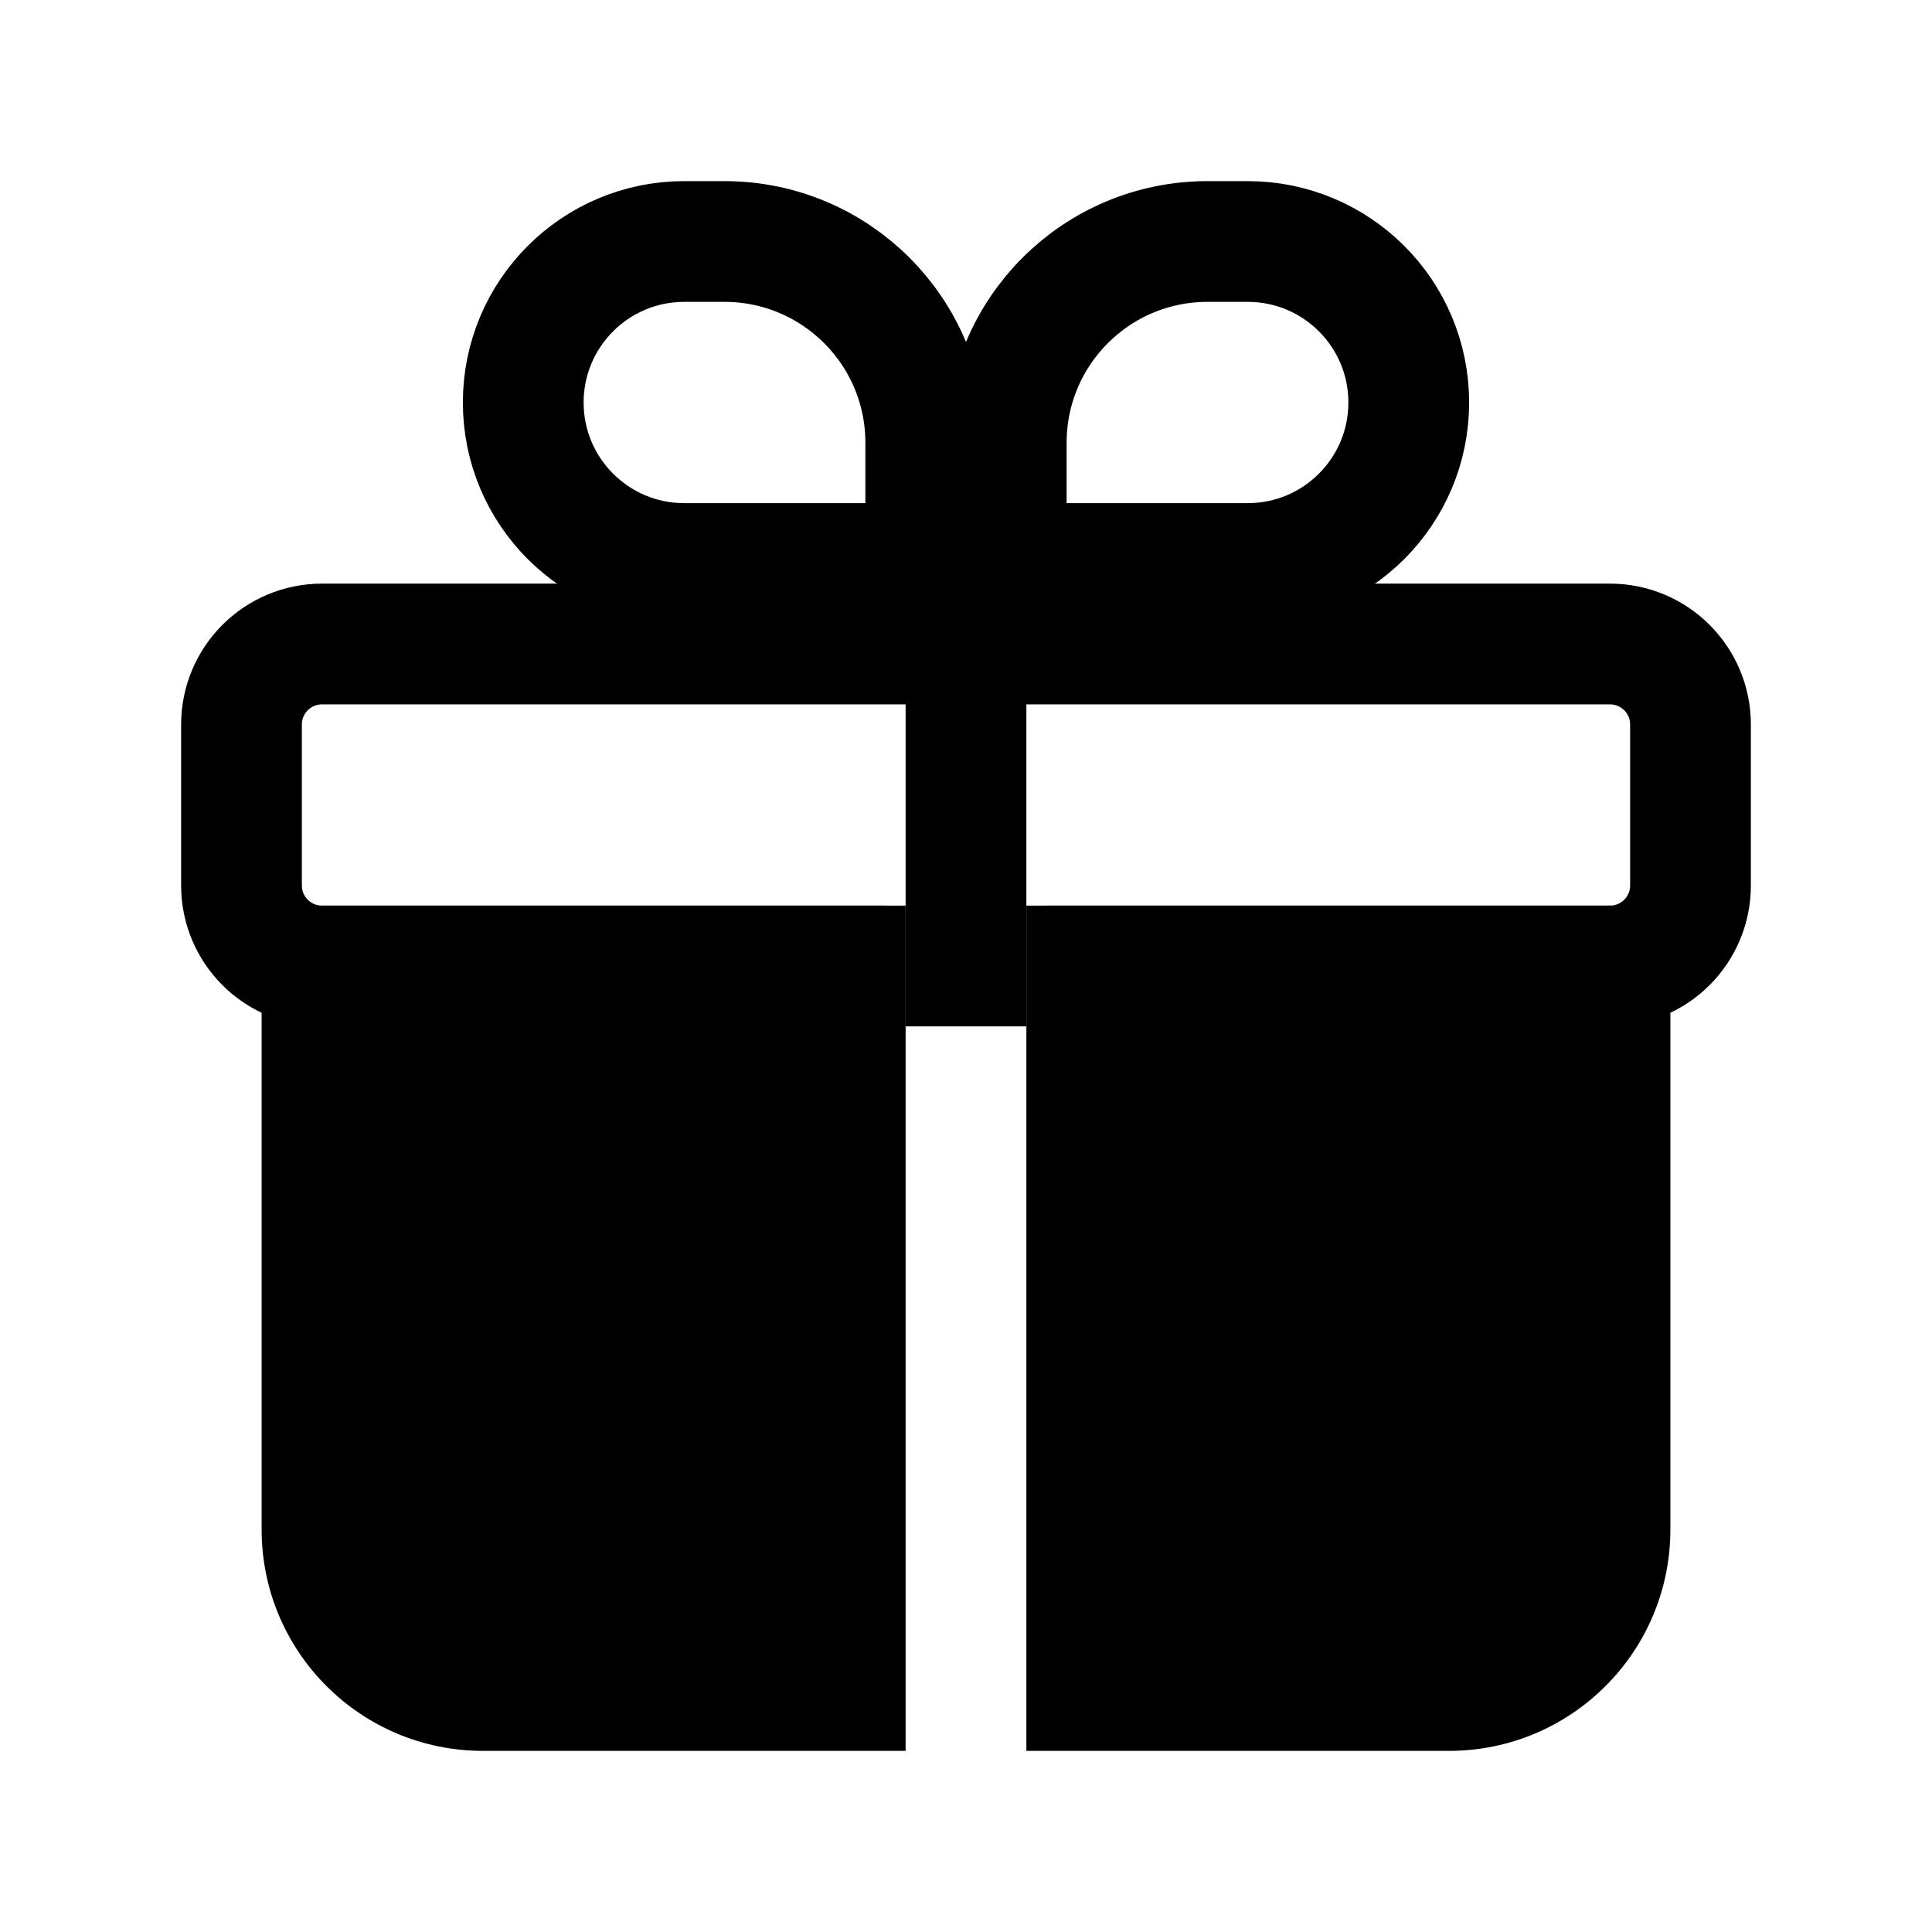 <svg width="24" height="24" viewBox="0 0 24 24" fill="none" xmlns="http://www.w3.org/2000/svg">
<path d="M13 12H20C20.552 12 21 11.552 21 11V9C21 8.448 20.552 8 20 8H4C3.448 8 3 8.448 3 9V11C3 11.552 3.448 12 4 12H11" stroke="black" stroke-width="1.5" stroke-linejoin="round"/>
<path d="M12.5 5.5C12.5 4.119 13.619 3 15 3H15.5C16.605 3 17.5 3.895 17.5 5V5C17.5 6.105 16.605 7 15.5 7H12.5V5.5Z" stroke="black" stroke-width="1.5" stroke-linejoin="round"/>
<path d="M11.5 5.5C11.5 4.119 10.381 3 9 3H8.5C7.395 3 6.5 3.895 6.5 5V5C6.5 6.105 7.395 7 8.5 7H11.5V5.5Z" stroke="black" stroke-width="1.5" stroke-linejoin="round"/>
<path d="M12 12V8" stroke="black" stroke-width="1.5" stroke-linecap="square" stroke-linejoin="round"/>
<path d="M4 12L10.5 12V21H6C4.895 21 4 20.105 4 19V12Z" fill="black"/>
<path d="M4 12L4 11.25C3.586 11.25 3.25 11.586 3.25 12H4ZM10.5 12H11.25V11.25H10.5V12ZM10.5 21V21.75H11.25V21H10.5ZM4 12.75H10.5V11.25H4L4 12.75ZM9.75 12V21H11.25V12H9.75ZM10.5 20.25H6V21.75H10.5V20.25ZM4.75 19V12H3.25V19H4.75ZM6 20.25C5.31 20.25 4.75 19.69 4.75 19H3.25C3.25 20.519 4.481 21.75 6 21.75V20.25Z" fill="black"/>
<path d="M20 12L13.5 12V21H18C19.105 21 20 20.105 20 19V12Z" fill="black"/>
<path d="M20 12L20 11.25C20.414 11.25 20.75 11.586 20.75 12H20ZM13.5 12H12.75V11.25H13.5V12ZM13.5 21V21.75H12.75V21H13.5ZM20 12.75H13.5V11.25H20L20 12.75ZM14.25 12V21H12.75V12H14.25ZM13.5 20.25H18V21.75H13.5V20.25ZM19.25 19V12H20.75V19H19.25ZM18 20.25C18.69 20.25 19.25 19.69 19.25 19H20.75C20.75 20.519 19.519 21.75 18 21.75V20.25Z" fill="black"/>
</svg>
